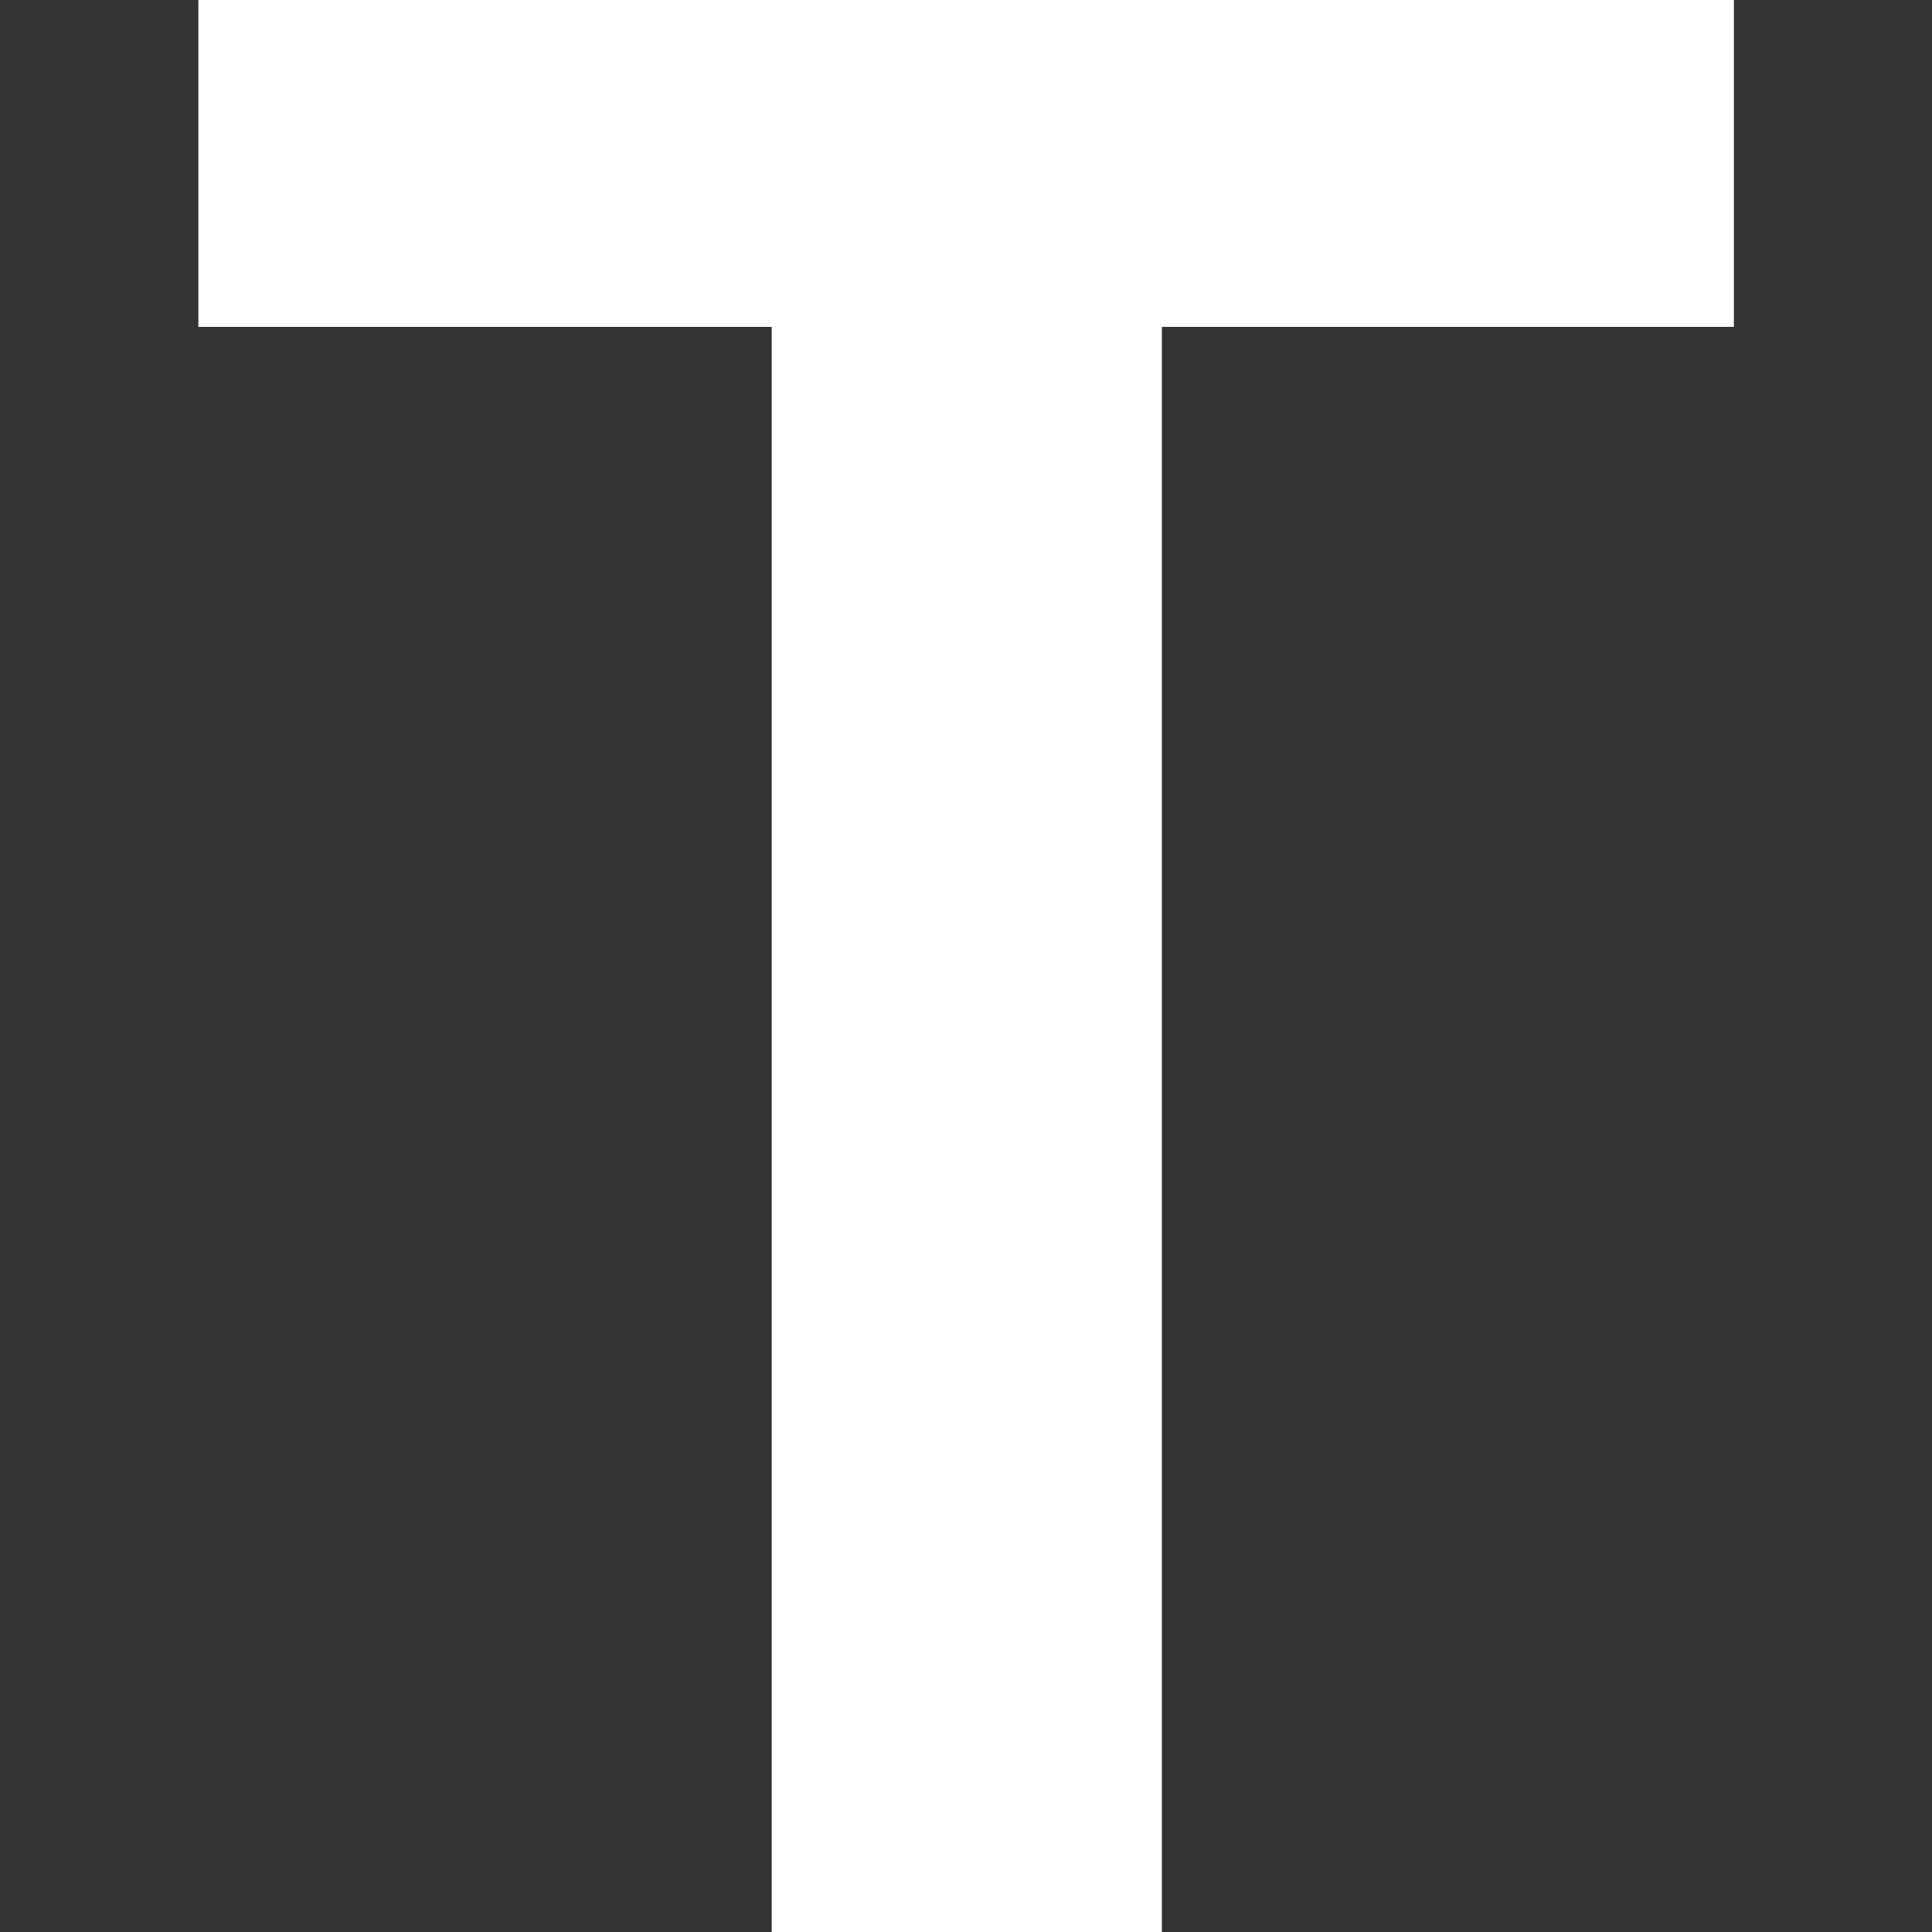 <?xml version="1.0" encoding="UTF-8" standalone="no"?>
<!-- Generator: Adobe Illustrator 16.0.0, SVG Export Plug-In . SVG Version: 6.00 Build 0)  -->

<svg
   xmlns:dc="http://purl.org/dc/elements/1.1/"
   xmlns:cc="http://creativecommons.org/ns#"
   xmlns:rdf="http://www.w3.org/1999/02/22-rdf-syntax-ns#"
   xmlns:svg="http://www.w3.org/2000/svg"
   xmlns="http://www.w3.org/2000/svg"
   xmlns:sodipodi="http://sodipodi.sourceforge.net/DTD/sodipodi-0.dtd"
   xmlns:inkscape="http://www.inkscape.org/namespaces/inkscape"
   version="1.1"
   id="Capa_1"
   x="0px"
   y="0px"
   width="512px"
   height="512px"
   viewBox="0 0 961.5 961.5"
   style="enable-background:new 0 0 961.5 961.5;"
   xml:space="preserve"
   inkscape:version="0.91 r13725"
   sodipodi:docname="title.svg"><rect x="0" y="0" width="961.5" height="961.5" fill="#333333" stroke="none"/><defs
     id="defs43" /><sodipodi:namedview
     pagecolor="#ffffff"
     bordercolor="#666666"
     borderopacity="1"
     objecttolerance="10"
     gridtolerance="10"
     guidetolerance="10"
     inkscape:pageopacity="0"
     inkscape:pageshadow="2"
     inkscape:window-width="1366"
     inkscape:window-height="705"
     id="namedview41"
     showgrid="false"
     inkscape:zoom="0.65186406"
     inkscape:cx="196.73826"
     inkscape:cy="255.37451"
     inkscape:window-x="-4"
     inkscape:window-y="-4"
     inkscape:window-maximized="1"
     inkscape:current-layer="Capa_1" /><g
     style="fill:#000000"
     id="g11" /><g
     style="fill:#000000"
     id="g13" /><g
     style="fill:#000000"
     id="g15" /><g
     style="fill:#000000"
     id="g17" /><g
     style="fill:#000000"
     id="g19" /><g
     style="fill:#000000"
     id="g21" /><g
     style="fill:#000000"
     id="g23" /><g
     style="fill:#000000"
     id="g25" /><g
     style="fill:#000000"
     id="g27" /><g
     style="fill:#000000"
     id="g29" /><g
     style="fill:#000000"
     id="g31" /><g
     style="fill:#000000"
     id="g33" /><g
     style="fill:#000000"
     id="g35" /><g
     style="fill:#000000"
     id="g37" /><g
     style="fill:#000000"
     id="g39" /><g
     style="font-style:normal;font-variant:normal;font-weight:normal;font-stretch:normal;font-size:1231.347px;line-height:125%;font-family:Arial;-inkscape-font-specification:Arial;letter-spacing:0px;word-spacing:0px;fill:#ffffff;fill-opacity:1;stroke:#000000;stroke-width:49.414;stroke-linecap:butt;stroke-linejoin:miter;stroke-miterlimit:4;stroke-dasharray:none;stroke-dashoffset:0;stroke-opacity:1"
     id="text3349-3"
     transform="matrix(1.091,0,0,1.091,-15.146,-43.348)"><path
       d="m 365.913,921.161 0,-732.315 -261.541,0 0,-149.108 700.449,0 0,149.108 -260.94,0 0,732.315 -177.968,0 z"
       style="font-style:normal;font-variant:normal;font-weight:bold;font-stretch:normal;font-family:Arial;-inkscape-font-specification:'Arial Bold';fill:#ffffff;stroke:none;stroke-width:37.559;stroke-linecap:butt;stroke-linejoin:miter;stroke-miterlimit:4;stroke-dasharray:none;stroke-dashoffset:0;stroke-opacity:1"
       id="path4256"
       inkscape:connector-curvature="0" /></g></svg>